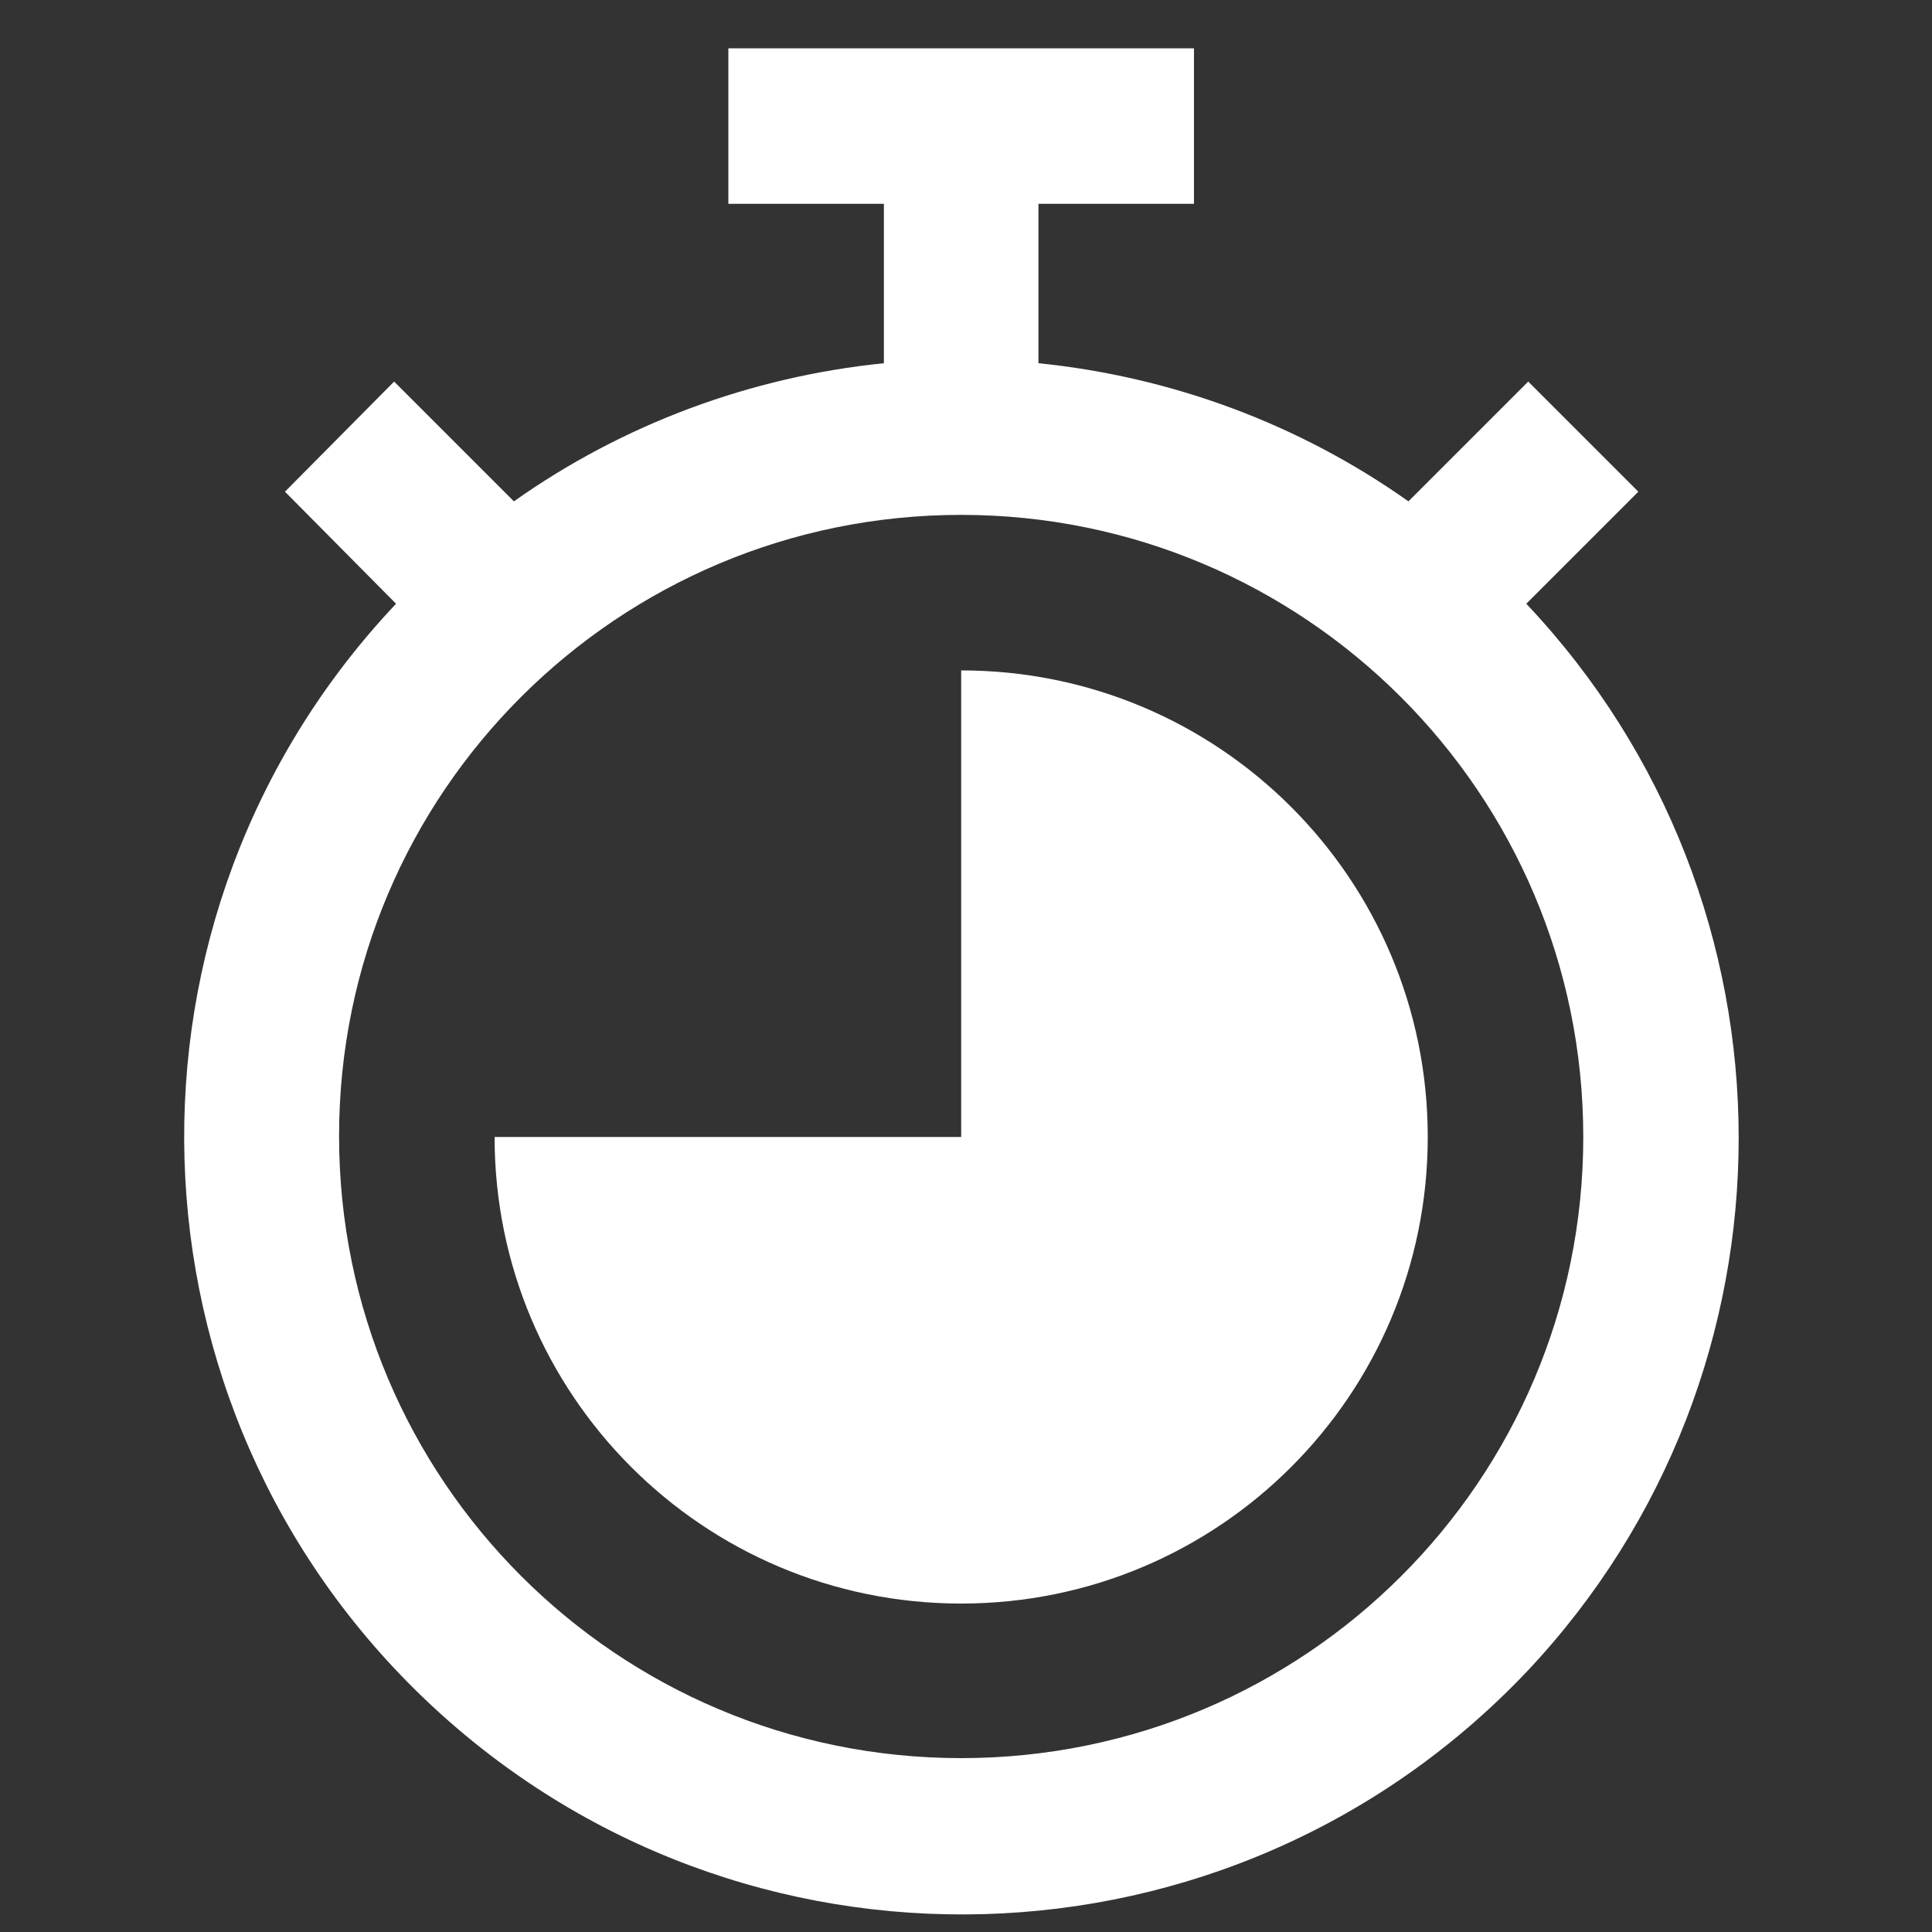 <?xml version="1.0" encoding="utf-8"?>
<!-- Generator: Adobe Illustrator 24.1.2, SVG Export Plug-In . SVG Version: 6.00 Build 0)  -->
<svg version="1.1" id="Layer_1" xmlns="http://www.w3.org/2000/svg" xmlns:xlink="http://www.w3.org/1999/xlink" x="0px" y="0px"
	 viewBox="0 0 200 200" style="enable-background:new 0 0 200 200;" xml:space="preserve">
<rect x="0" y="0" width="200" height="200" fill="#333333" stroke="none"/>
<style type="text/css">
	.st0{fill:#FFFFFF;}
</style>
<g id="_09-timer">
	<path class="st0" d="M158,62.5l11.6-11.6l-11.4-11.4l-12.4,12.4c-11.3-8-24.5-12.9-38.3-14.3V21.1h16.1V5H75.4v16.1h16.1v16.5
		c-13.8,1.4-27,6.3-38.3,14.3L40.8,39.5L29.5,50.9L41,62.5C10.5,94.8,12,145.7,44.3,176.2c32.3,30.5,83.2,29.1,113.8-3.2
		C187.3,142,187.3,93.5,158,62.5L158,62.5z M99.5,182c-35.6,0-64.4-28.8-64.4-64.4S64,53.3,99.5,53.3s64.4,28.8,64.4,64.4
		C163.9,153.2,135.1,182,99.5,182z"/>
	<path class="st0" d="M99.5,69.4v48.3H51.2c0,26.7,21.6,48.3,48.3,48.3s48.3-21.6,48.3-48.3S126.2,69.4,99.5,69.4z"/>
</g>
</svg>
